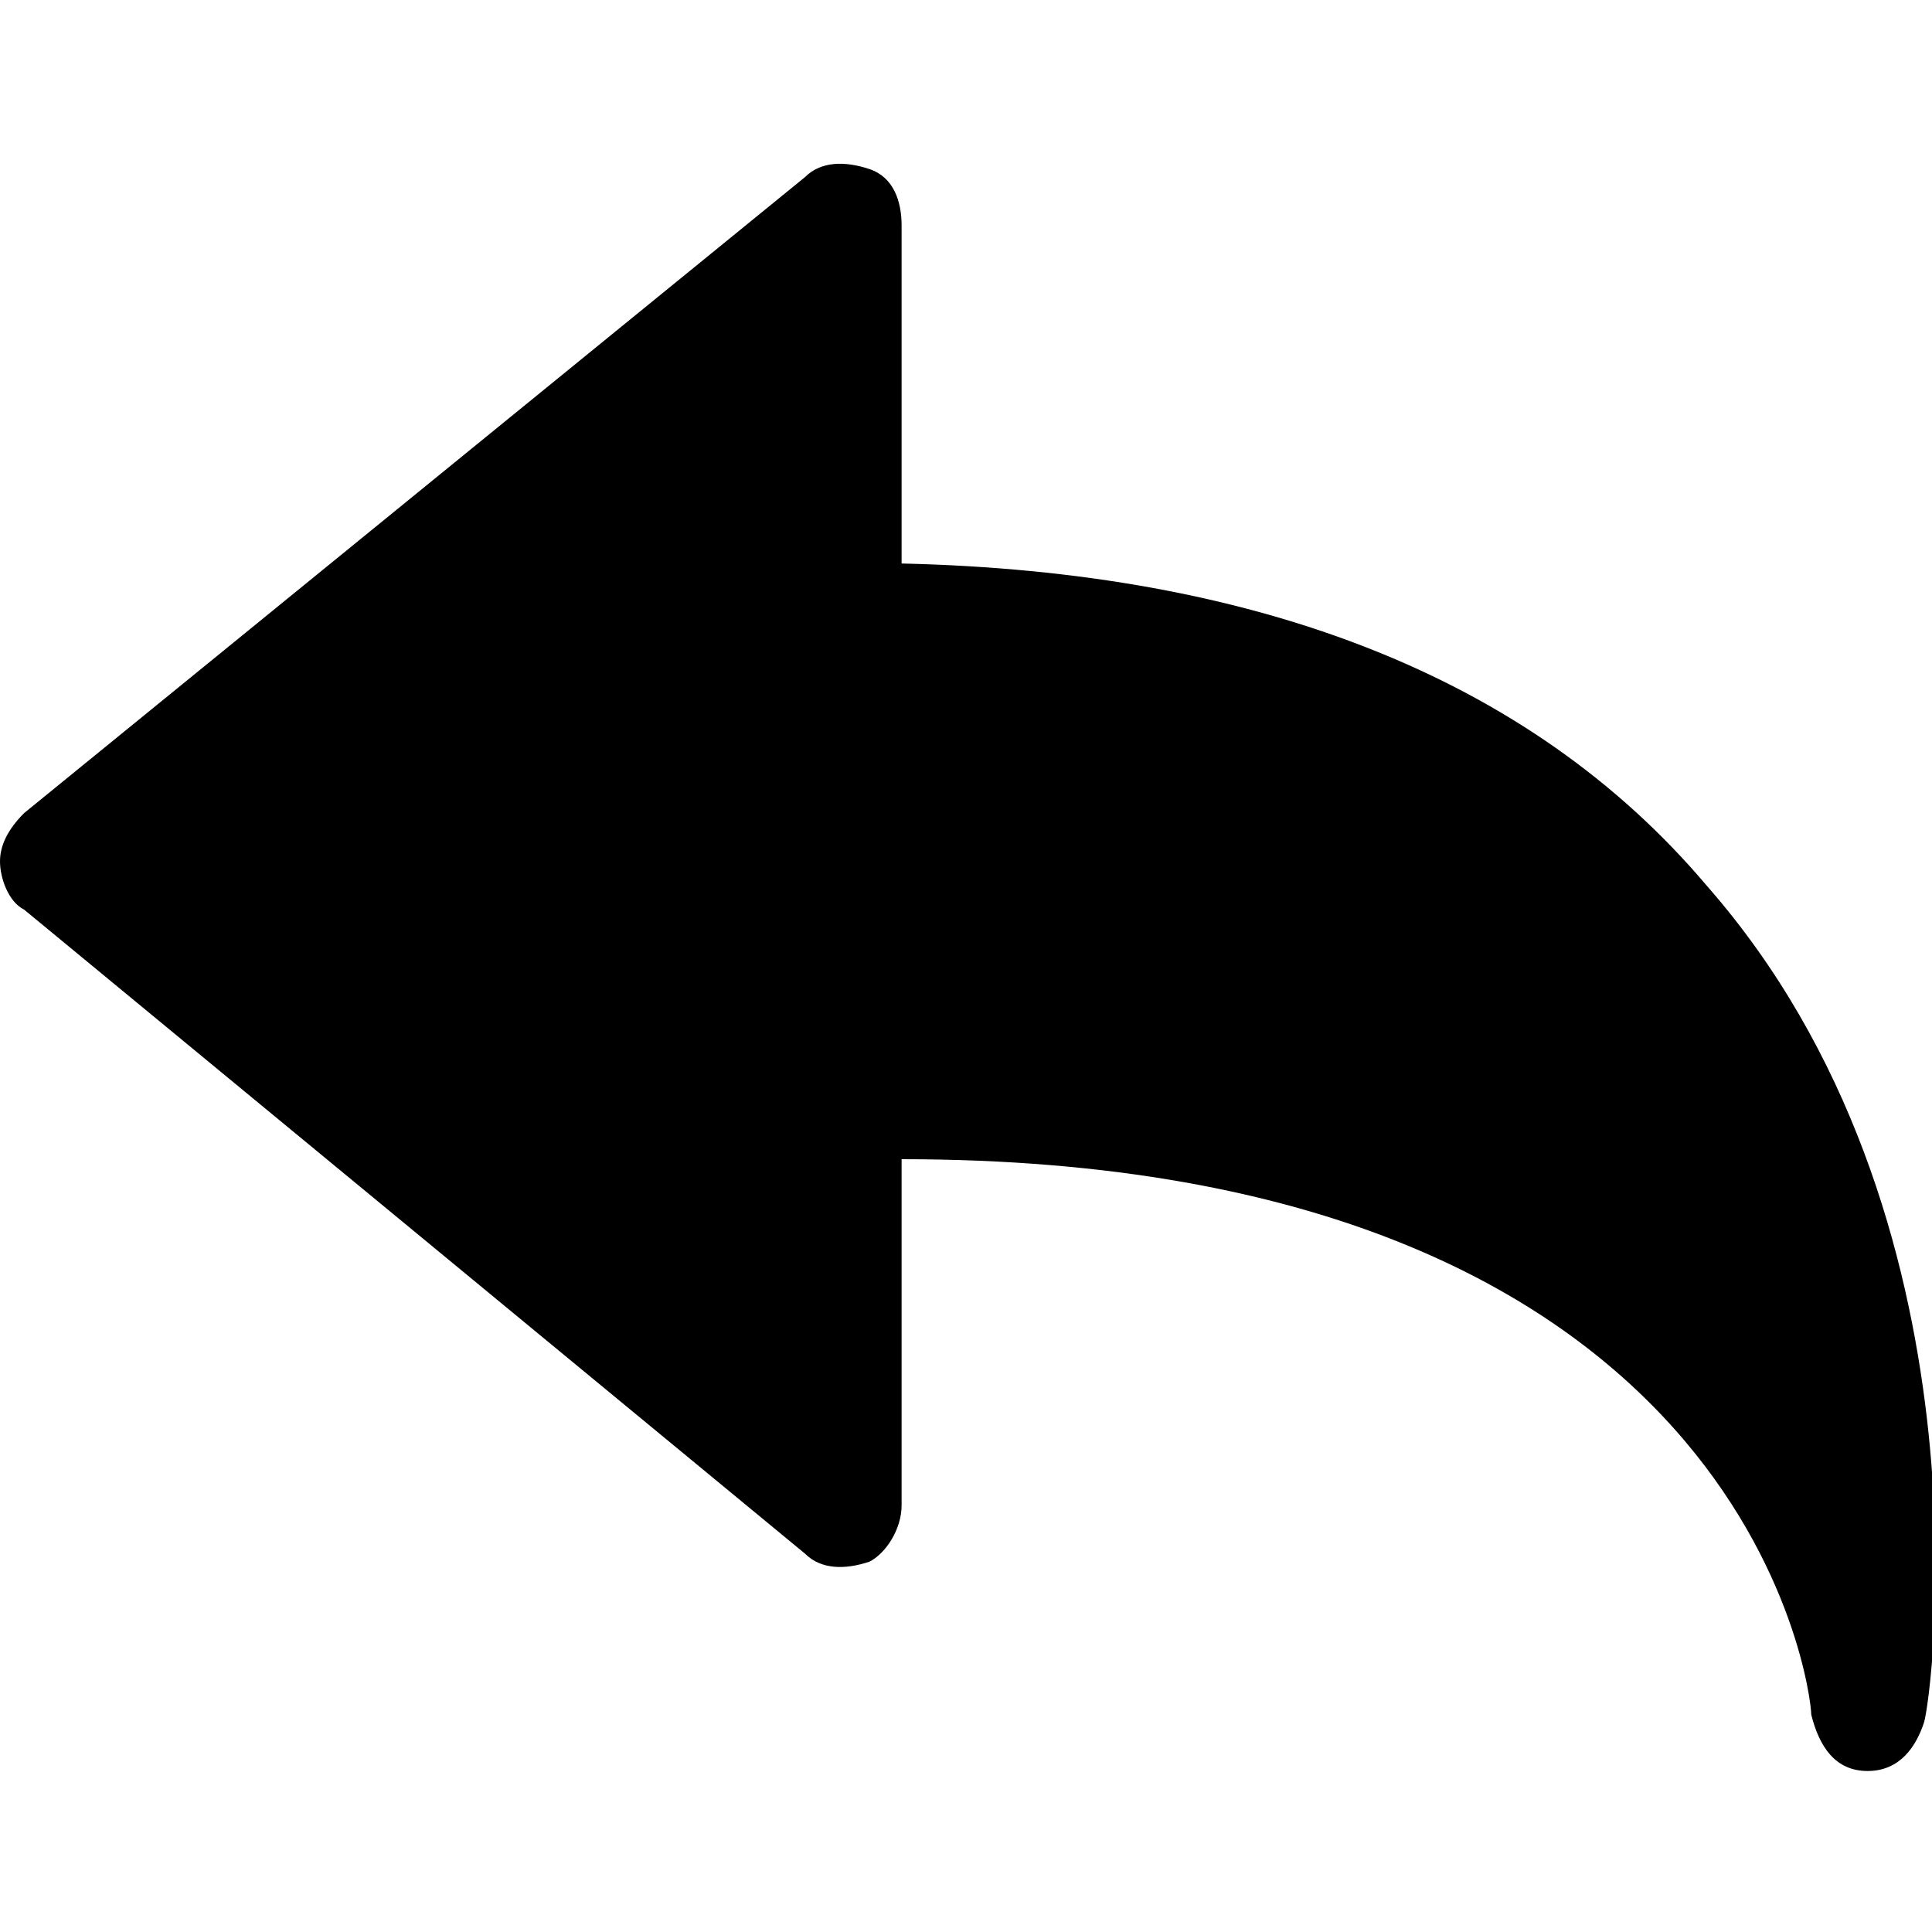 <?xml version="1.0" encoding="utf-8"?>
<!-- Generator: Adobe Illustrator 26.0.2, SVG Export Plug-In . SVG Version: 6.00 Build 0)  -->
<svg version="1.1" id="Layer_1" xmlns="http://www.w3.org/2000/svg" xmlns:xlink="http://www.w3.org/1999/xlink" x="0px" y="0px"
	 viewBox="0 0 24 24" style="enable-background:new 0 0 24 24;" xml:space="preserve">
<style type="text/css">
	.st0{fill-rule:evenodd;clip-rule:evenodd;fill:#000;}
</style>
<g id="Shape-Copy" transform="translate(12, 12) scale(-1, 1) translate(-12, -12) ">
	<path id="path-1_00000107571316828993696990000006707164712691341191_" class="st0" d="M0.8,22C0.8,22,0.8,22,0.8,22
		c0.4,0,0.6-0.3,0.7-0.7c0-0.3,0.8-6.9,11.3-6.9v4.3c0,0.3,0.2,0.6,0.4,0.7c0.3,0.1,0.6,0.1,0.8-0.1l9.7-8c0.2-0.1,0.3-0.4,0.3-0.6
		c0-0.2-0.1-0.4-0.3-0.6L14,2.2c-0.2-0.2-0.5-0.2-0.8-0.1c-0.3,0.1-0.4,0.4-0.4,0.7v4.2C8.4,7.1,5,8.4,2.8,11
		c-3.6,4.1-2.8,10.1-2.7,10.4C0.2,21.7,0.4,22,0.8,22L0.8,22z"/>
</g>
</svg>

